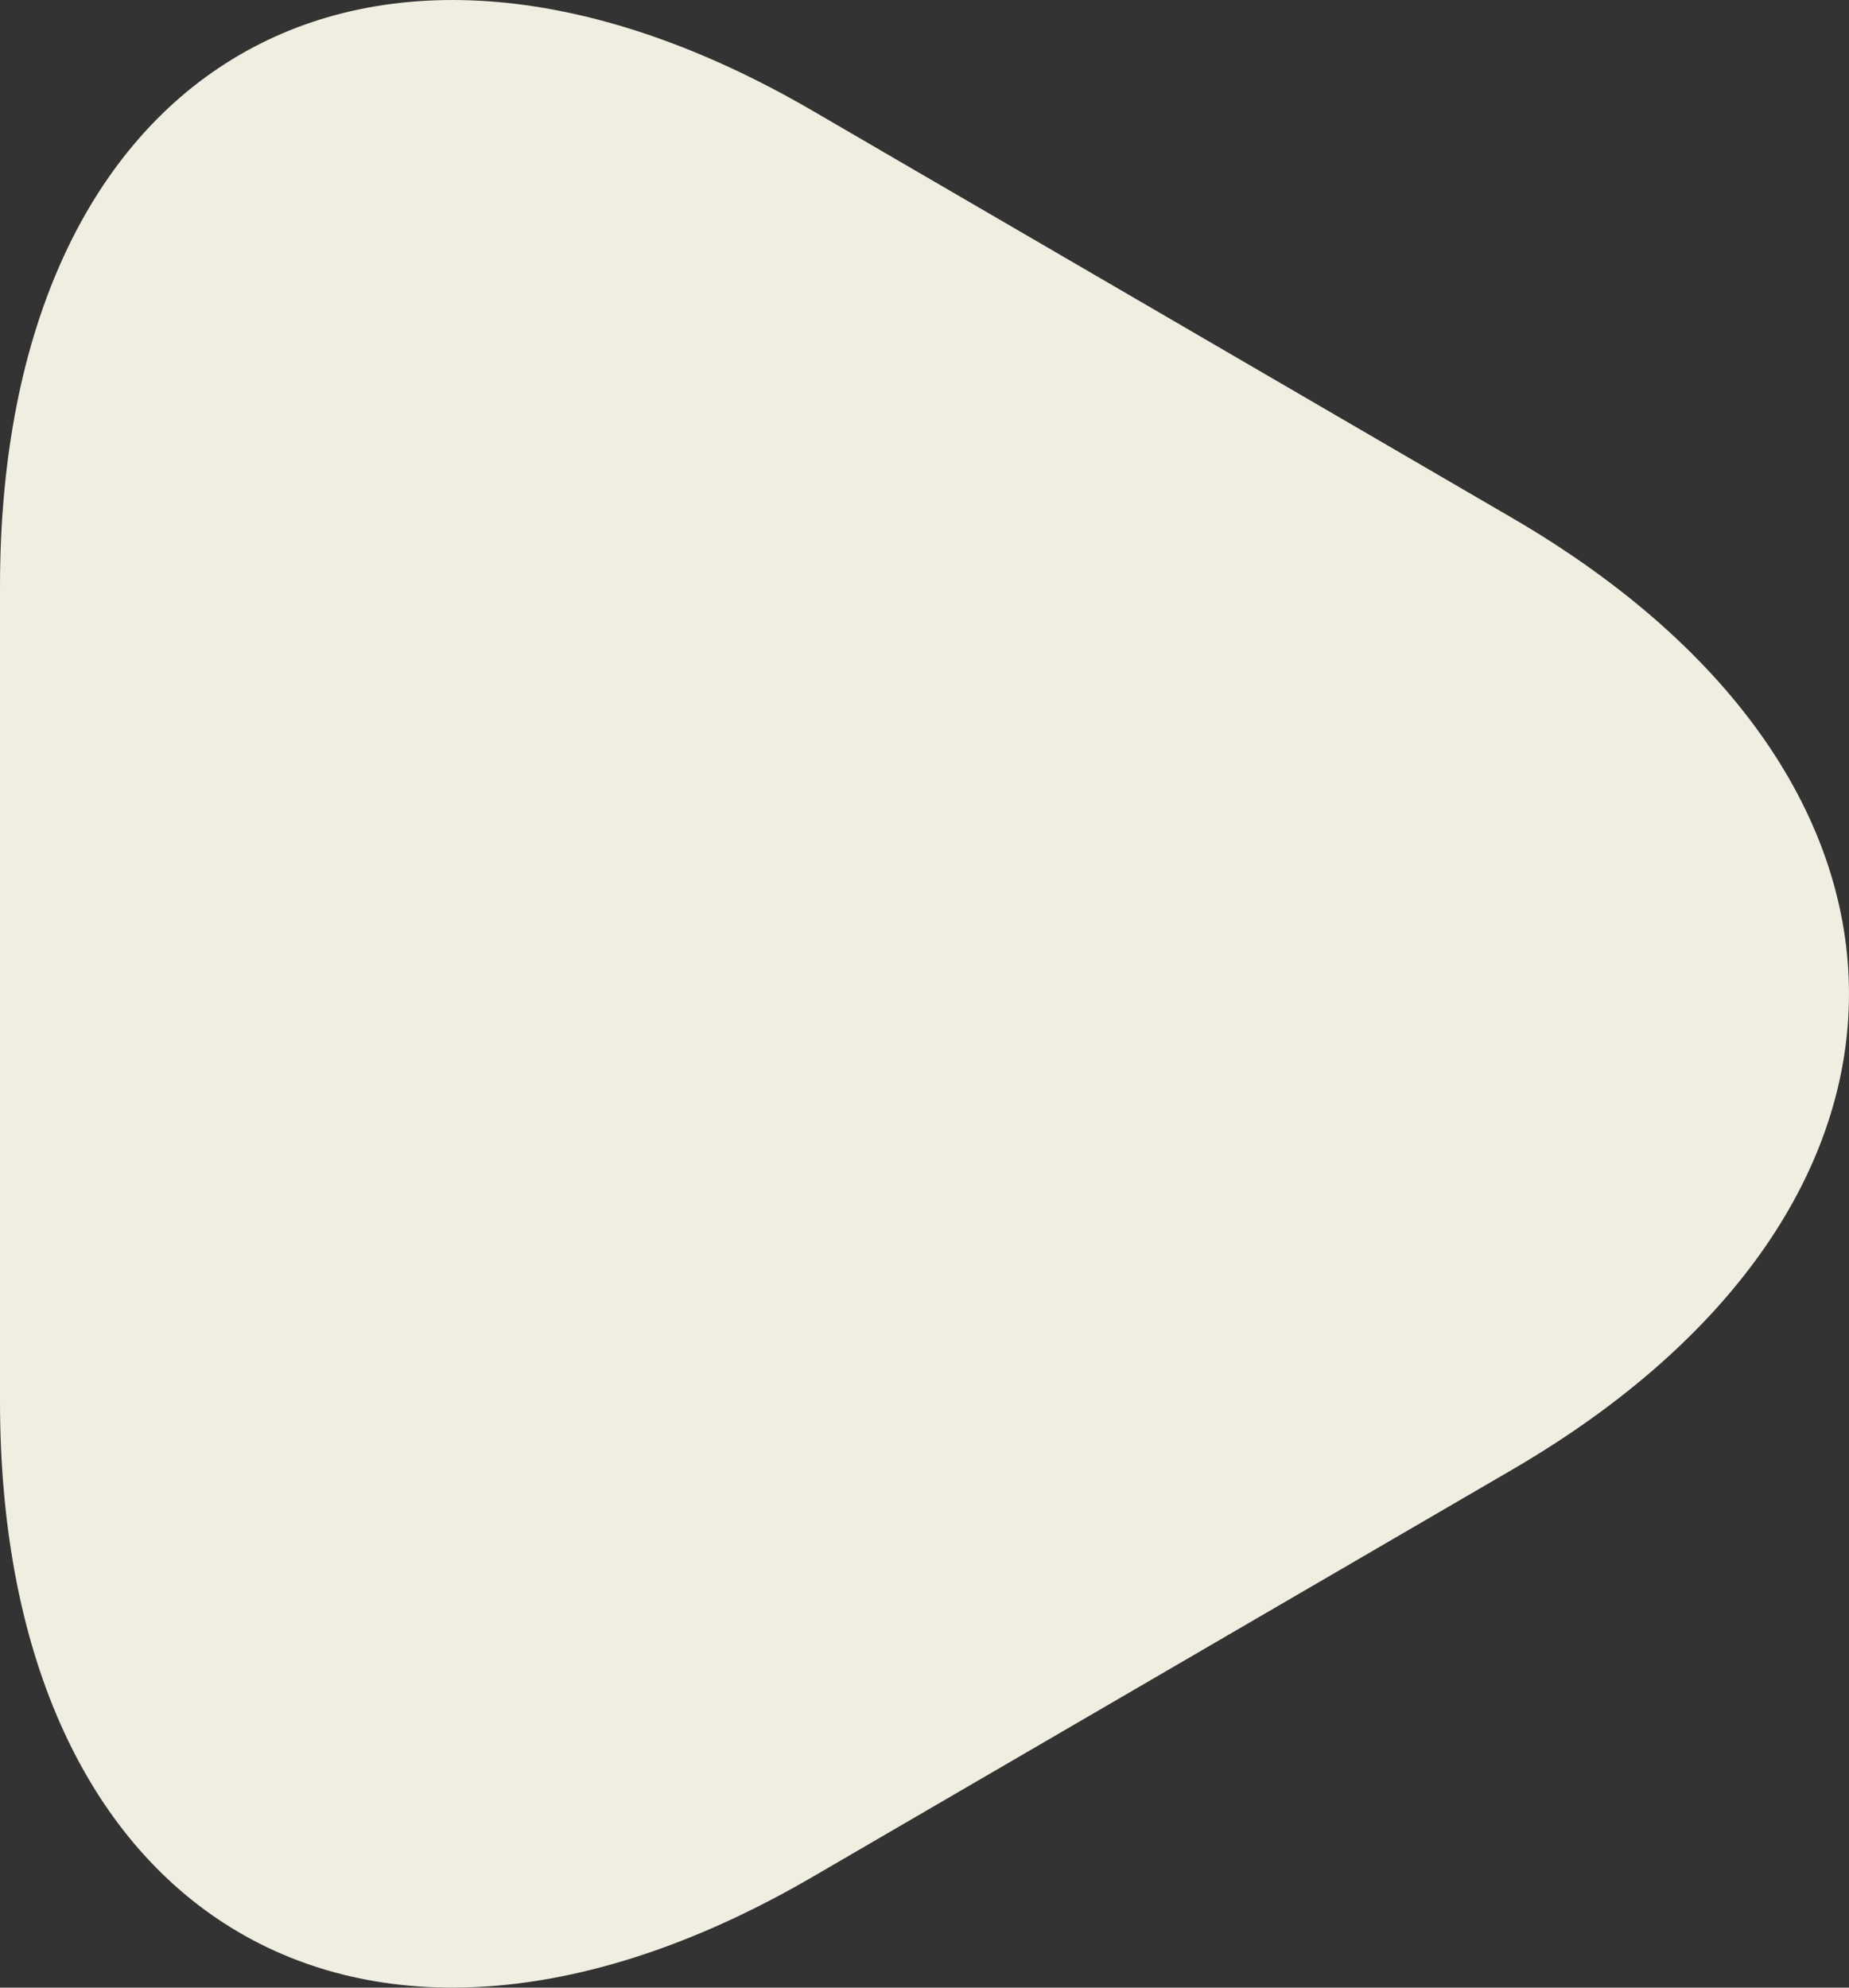 <svg width="40" height="43" viewBox="0 0 40 43" fill="none" xmlns="http://www.w3.org/2000/svg">
<rect x="0" y="0" width="40" height="43" fill="#333333" stroke="none"/>
<path d="M0 21.5V12.69C0 1.385 7.931 -3.24 17.608 2.413L25.175 6.817L32.742 11.222C42.419 16.875 42.419 26.125 32.742 31.778L25.175 36.183L17.608 40.587C7.931 46.24 0 41.615 0 30.31V21.5Z" fill="#EFEEE0"/>
</svg>

